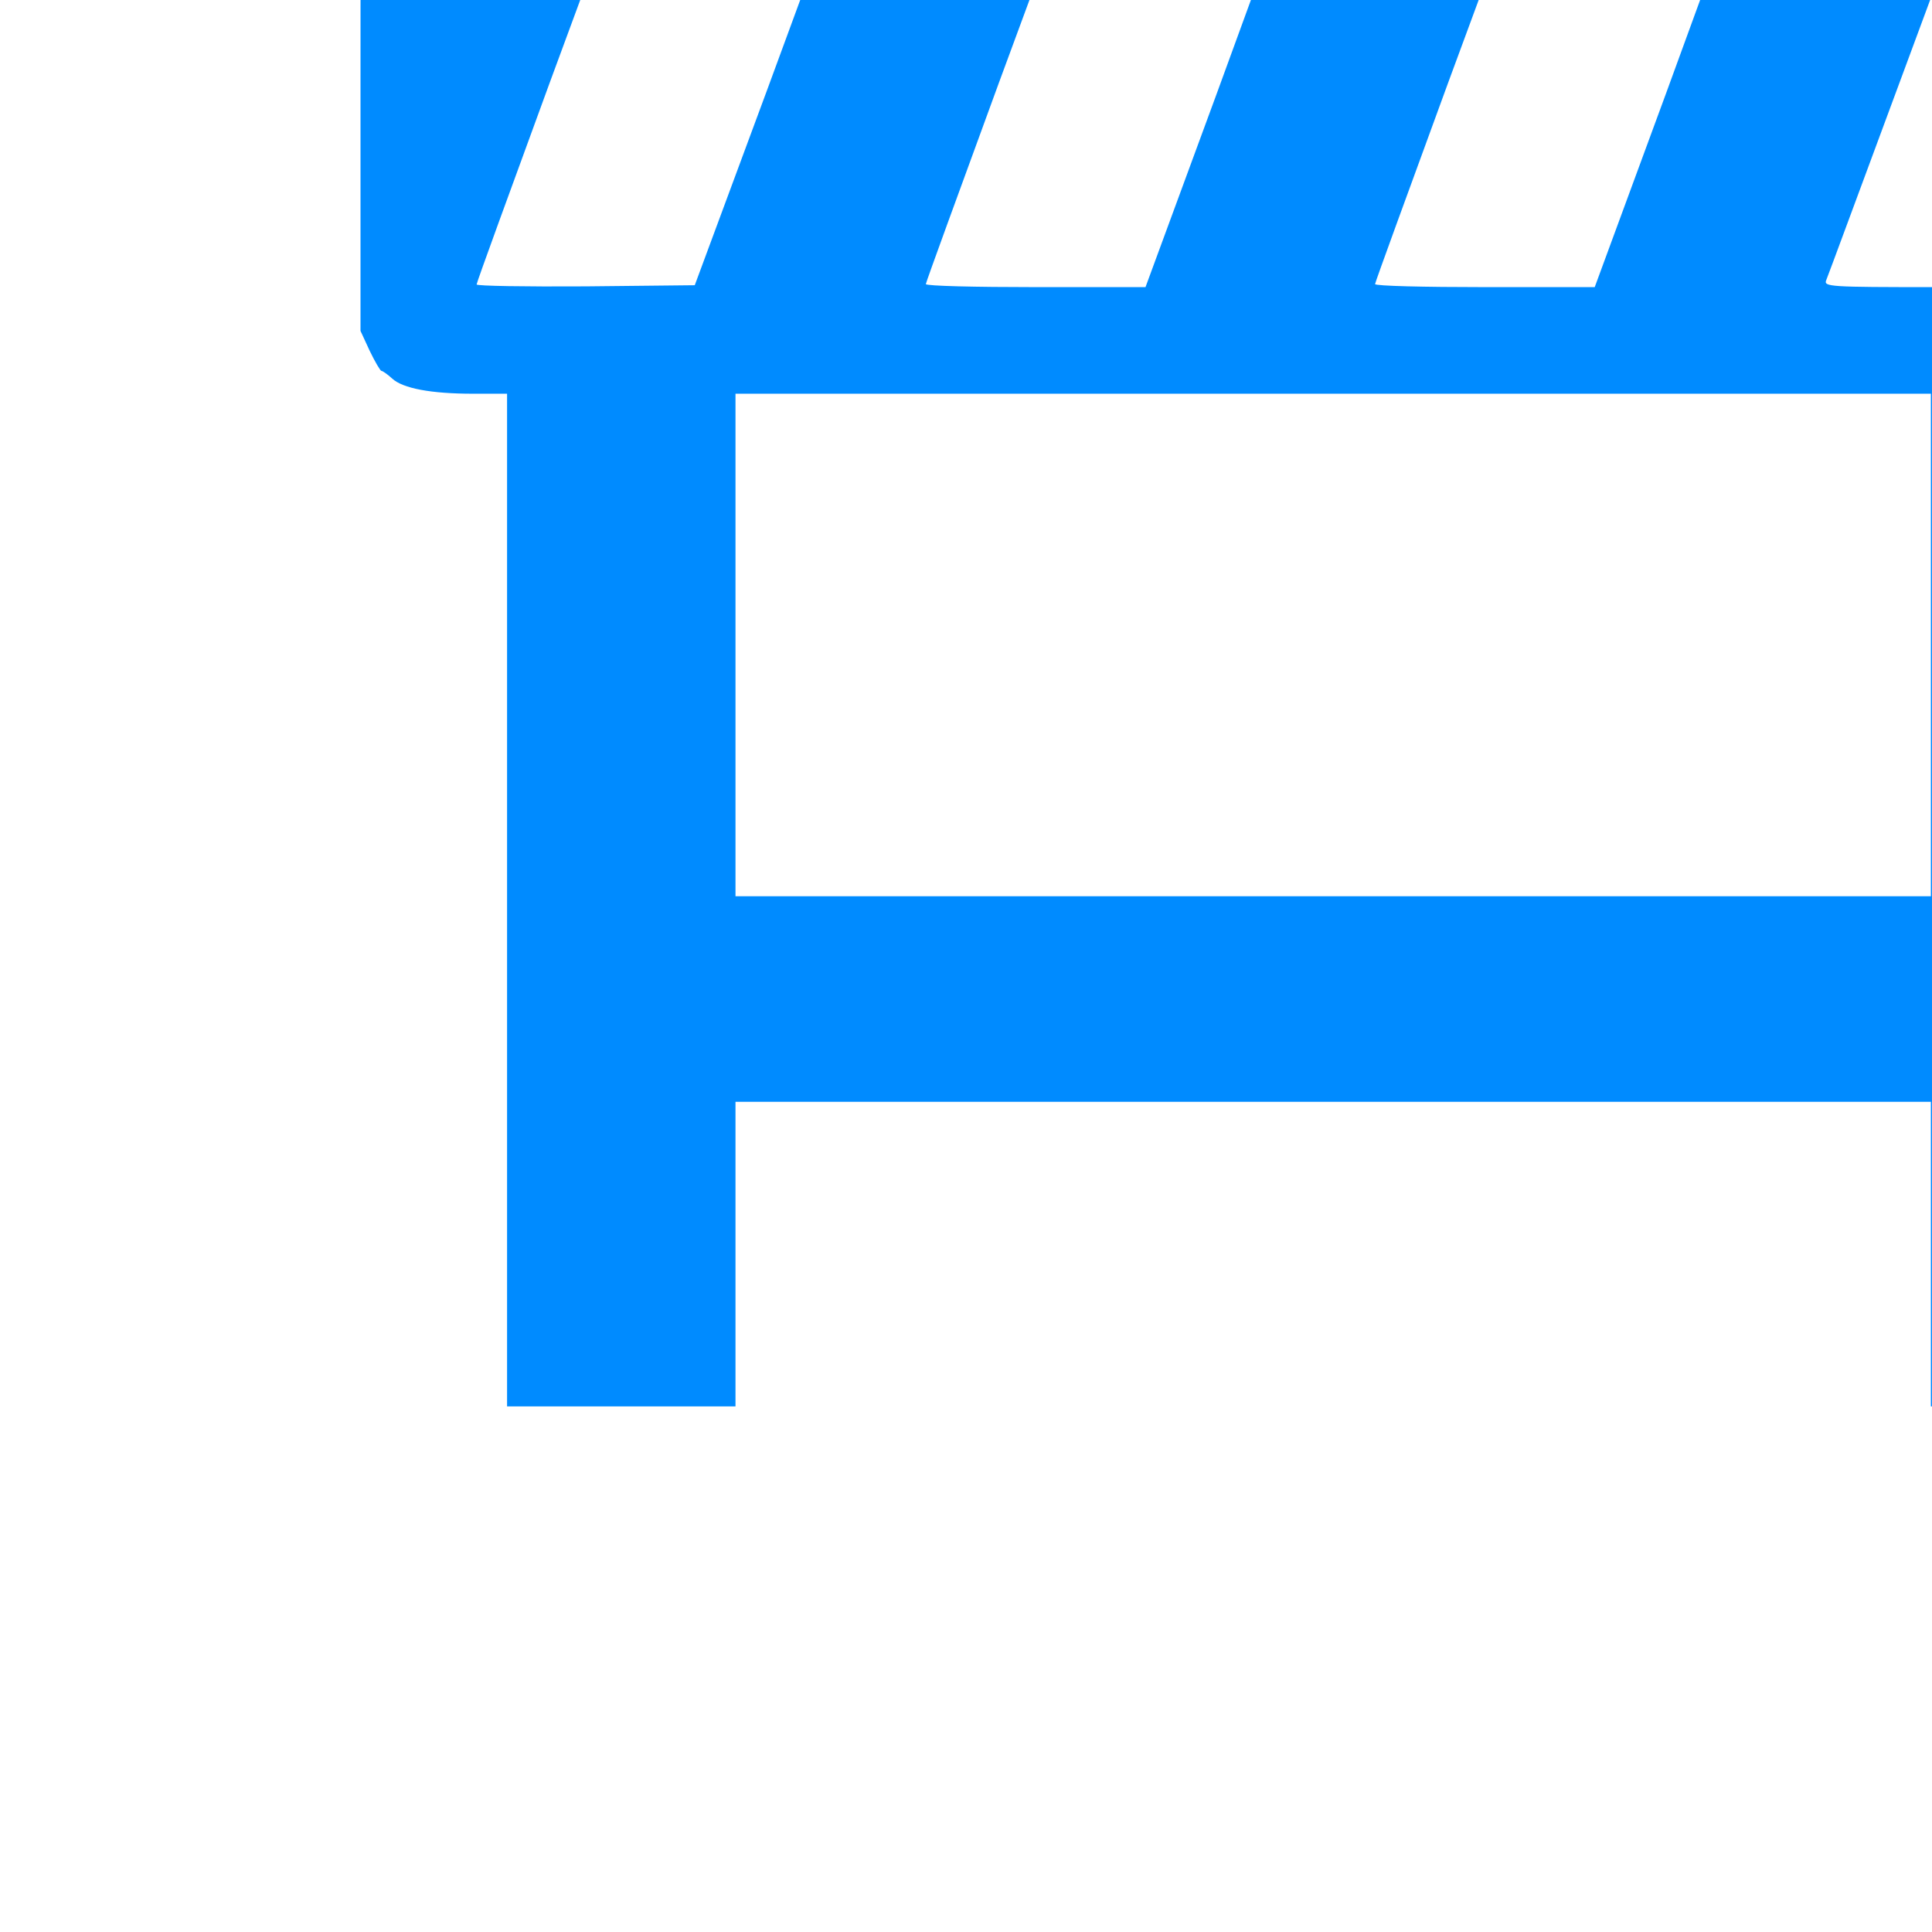 <?xml version="1.0" encoding="UTF-8" standalone="no"?>
<svg
   xmlns:dc="http://purl.org/dc/elements/1.1/"
   xmlns:cc="http://creativecommons.org/ns#"
   xmlns:rdf="http://www.w3.org/1999/02/22-rdf-syntax-ns#"
   xmlns:svg="http://www.w3.org/2000/svg"
   xmlns="http://www.w3.org/2000/svg"
   xmlns:sodipodi="http://sodipodi.sourceforge.net/DTD/sodipodi-0.dtd"
   xmlns:inkscape="http://www.inkscape.org/namespaces/inkscape"
   width="24"
   height="24"
   viewBox="0 0 6.35 6.35"
   version="1.1"
   id="svg2712"
   inkscape:version="1.0.1 (c497b03c, 2020-09-10)"
   sodipodi:docname="ico-chiusura.svg">
  <defs
     id="defs2706" />
  <sodipodi:namedview
     id="base"
     pagecolor="#ffffff"
     bordercolor="#666666"
     borderopacity="1.0"
     inkscape:pageopacity="0.0"
     inkscape:pageshadow="2"
     inkscape:zoom="35.833333"
     inkscape:cx="12"
     inkscape:cy="12"
     inkscape:document-units="mm"
     inkscape:current-layer="layer1"
     inkscape:document-rotation="0"
     showgrid="false"
     units="px"
     inkscape:window-width="1680"
     inkscape:window-height="1050"
     inkscape:window-x="0"
     inkscape:window-y="0"
     inkscape:window-maximized="0" />
  <g
     inkscape:label="Layer 1"
     inkscape:groupmode="layer"
     id="layer1">
    <g
       id="g3890"
       style="fill:#008bff;fill-opacity:1"
       transform="matrix(1.43,0,0,1.43,-14.772,-13.187)">
      <g
         transform="matrix(0.035,0,0,-0.035,-108.764,134.904)"
         id="g6"
         style="fill:#008bff;fill-opacity:1;stroke:none">
        <path
           inkscape:connector-curvature="0"
           d="m 3430.987,3605.318 c 0,-0.125 -0.275,-0.25 -0.6,-0.25 -1.45,0 -2.725,-0.95 -3.55,-2.625 -0.45,-0.95 -0.475,-1.675 -0.475,-17.125 v -16.125 l 0.6,-1.3 c 0.35,-0.725 0.7,-1.325 0.775,-1.325 0.075,0 0.4,-0.225 0.7,-0.5 0.7,-0.65 2.55,-1 5.325,-1 h 2.225 v -33.25 -33.25 h 7.5 7.5 v 10 10 h 39.25 39.25 v -10 -10 h 7.5 7.5 v 33.25 33.25 h 2.225 c 2.775,0 4.625,0.35 5.325,1 0.3,0.275 0.625,0.5 0.7,0.5 0.075,0 0.425,0.6 0.775,1.325 l 0.6,1.3 v 16.125 c 0,15.45 -0.025,16.175 -0.475,17.125 -0.825,1.675 -2.1,2.625 -3.55,2.625 -0.325,0 -0.6,0.125 -0.6,0.25 0,0.175 -19.925,0.25 -59.25,0.25 -39.325,0 -59.25,-0.075 -59.25,-0.25 z m 26.9,-7.175 c -0.075,-0.25 -2.275,-6.175 -4.85,-13.2 l -4.725,-12.75 -7.15,-0.075 c -3.95,-0.025 -7.175,0.025 -7.175,0.125 0,0.125 2.175,6.075 4.8,13.25 l 4.825,13.075 h 7.2 c 6.75,0 7.2,-0.025 7.075,-0.425 z m 29.5,-0.125 c -0.075,-0.325 -2.25,-6.275 -4.8,-13.25 l -4.675,-12.7 h -7.225 c -3.95,0 -7.2,0.075 -7.2,0.2 0,0.1 2.175,6.05 4.8,13.225 l 4.825,13.075 h 7.225 7.2 z m 29.5,0 c -0.075,-0.325 -2.25,-6.275 -4.8,-13.25 l -4.675,-12.7 h -7.225 c -3.95,0 -7.2,0.075 -7.2,0.2 0,0.1 2.175,6.05 4.8,13.225 l 4.825,13.075 h 7.225 7.2 z m 29.5,0 c -0.075,-0.325 -2.25,-6.275 -4.8,-13.25 l -4.675,-12.7 h -7.25 c -6.775,0 -7.225,0.025 -7.05,0.45 0.1,0.225 2.225,6 4.75,12.8 2.525,6.8 4.65,12.575 4.75,12.825 0.175,0.4 0.75,0.425 7.3,0.425 h 7.125 z m -16.9,-49.45 v -16.5 h -39.25 -39.25 v 16.5 16.5 h 39.25 39.25 z"
           id="path8"
           style="fill:#008bff;fill-opacity:1" />
      </g>
    </g>
  </g>
</svg>
